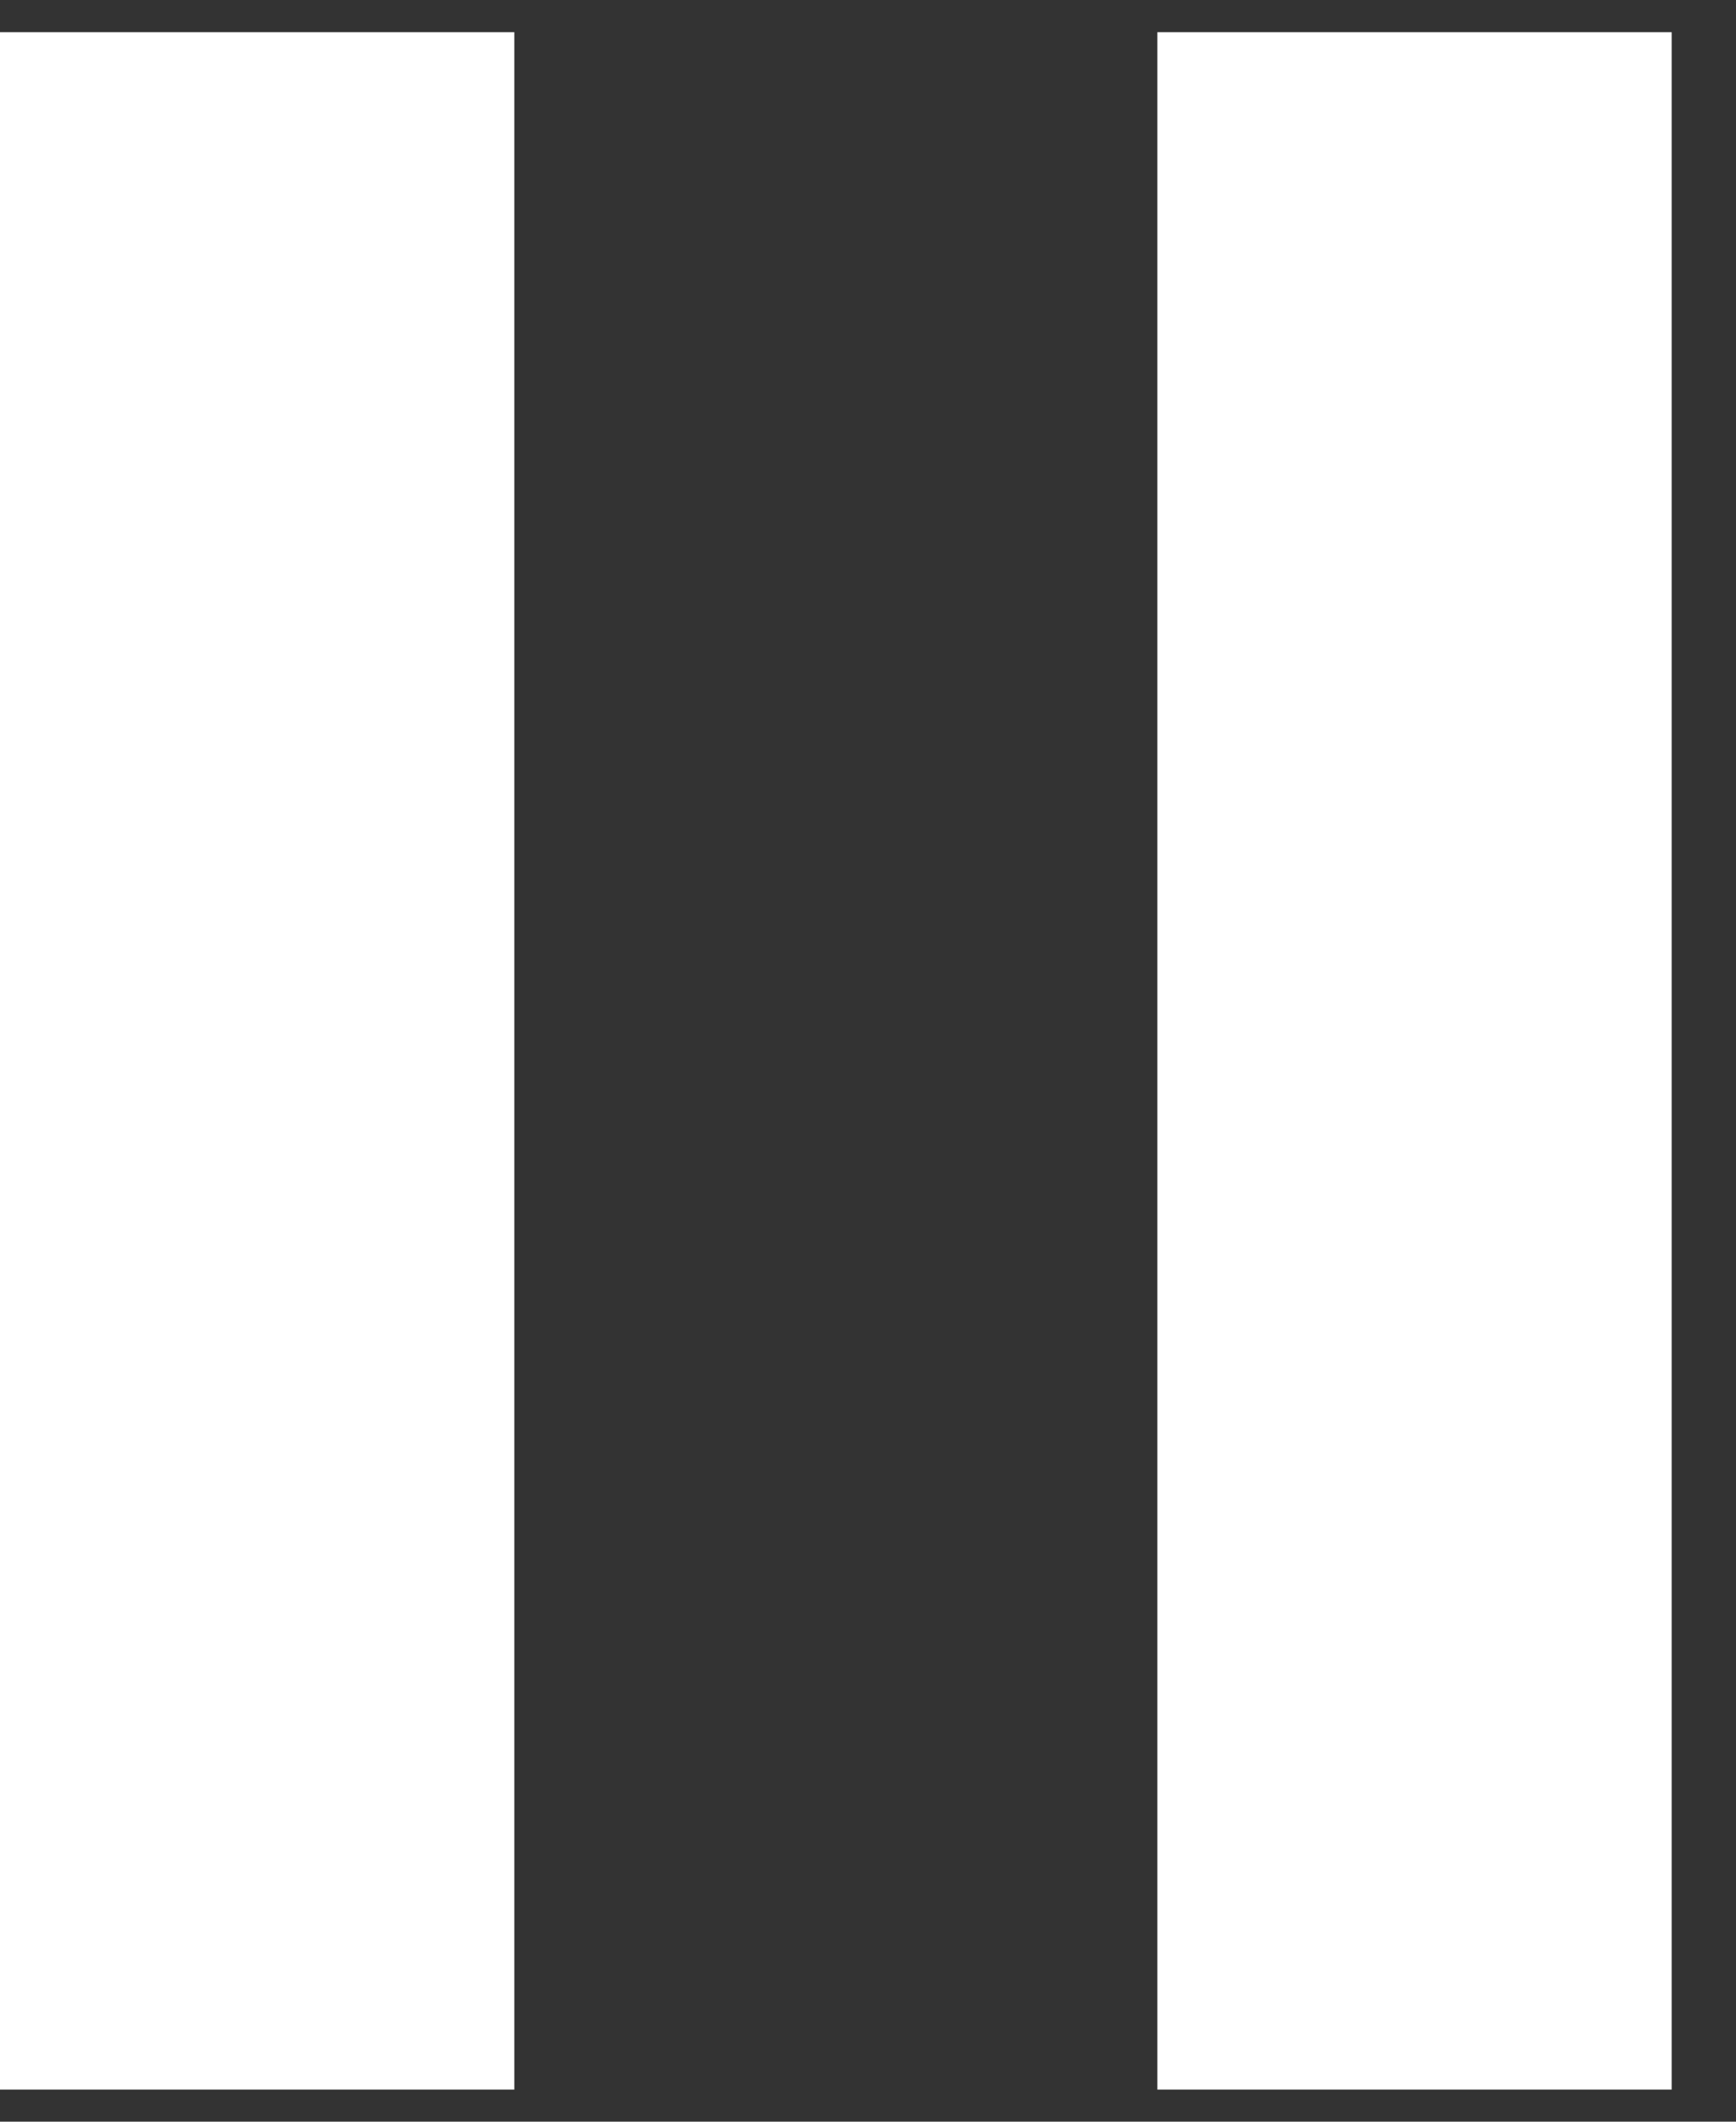 <svg width="18" height="22" viewBox="0 0 18 22" fill="none" xmlns="http://www.w3.org/2000/svg">
<rect x="0" y="0" width="18" height="22" fill="#333333" stroke="none"/>
<path d="M0 21.667H5.333V0.334H0V21.667ZM12 21.667H17.333V0.334H12V21.667Z" fill="white"/>
</svg>